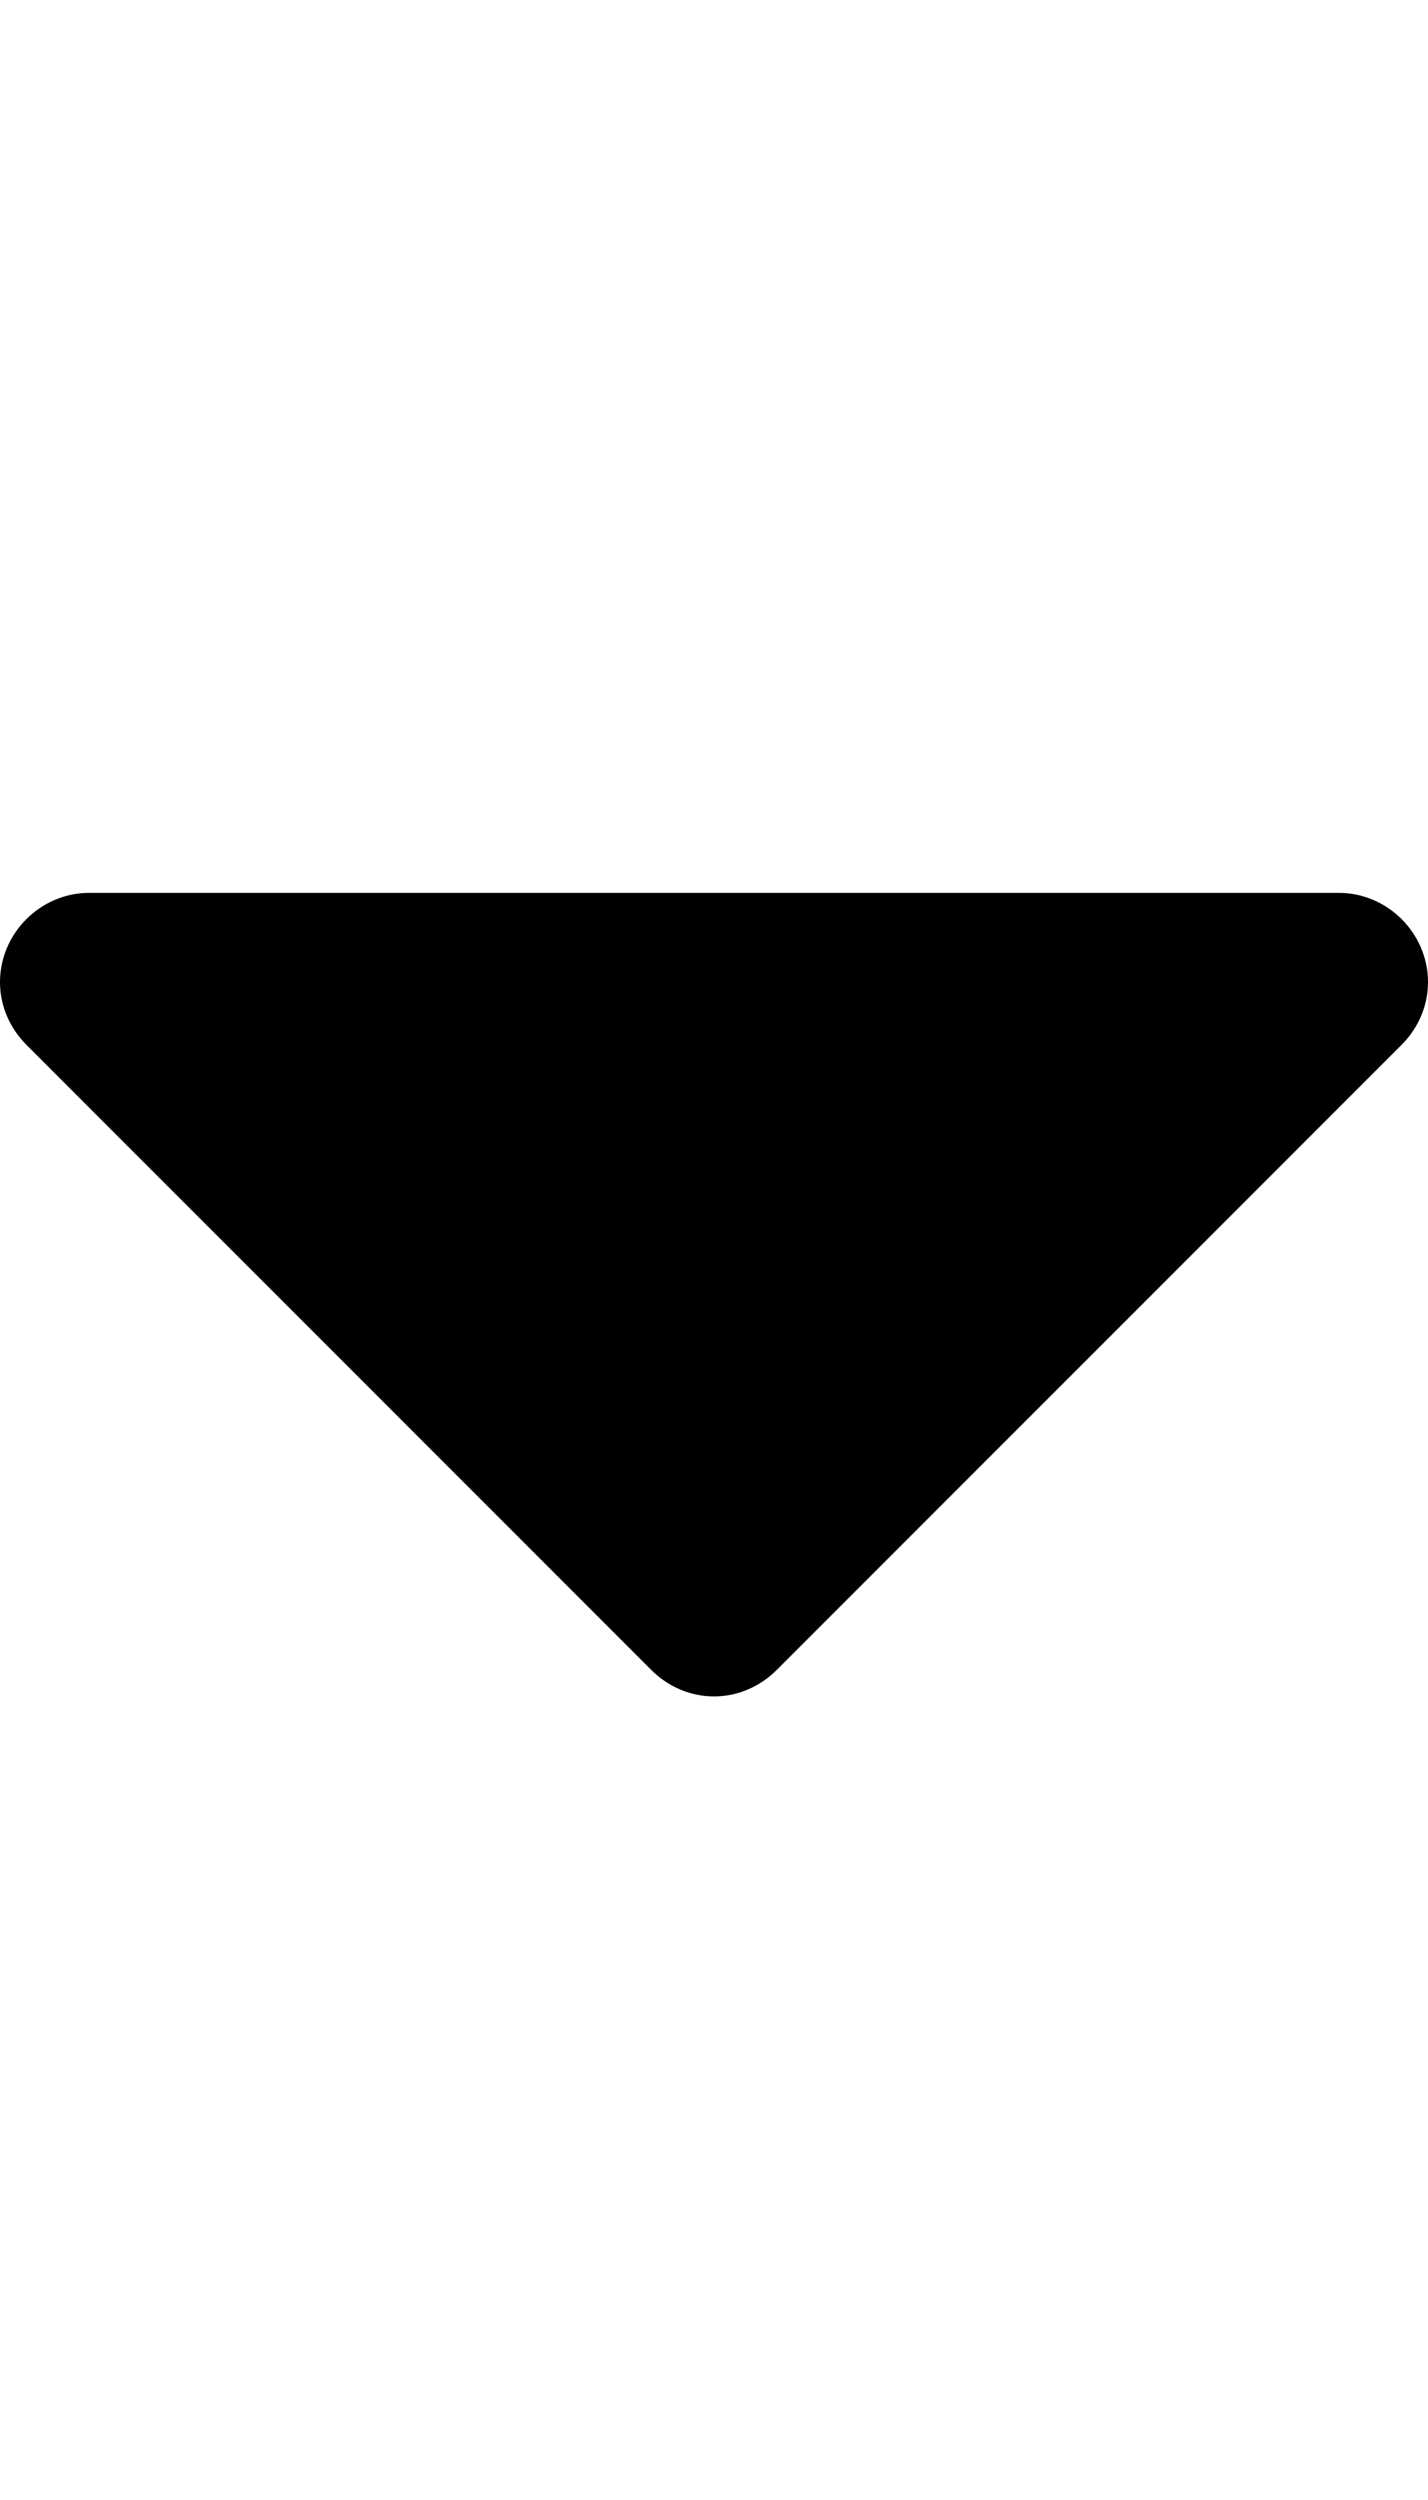 <svg xmlns="http://www.w3.org/2000/svg" viewBox="0 0 256 448">
  <path fill="currentColor"
        d="M256 176c0 4.25-1.75 8.25-4.75 11.25l-112 112c-3 3-7 4.75-11.25 4.75s-8.25-1.75-11.25-4.75l-112-112c-3-3-4.75-7-4.75-11.25 0-8.75 7.25-16 16-16h224c8.75 0 16 7.25 16 16z"></path>
</svg>
